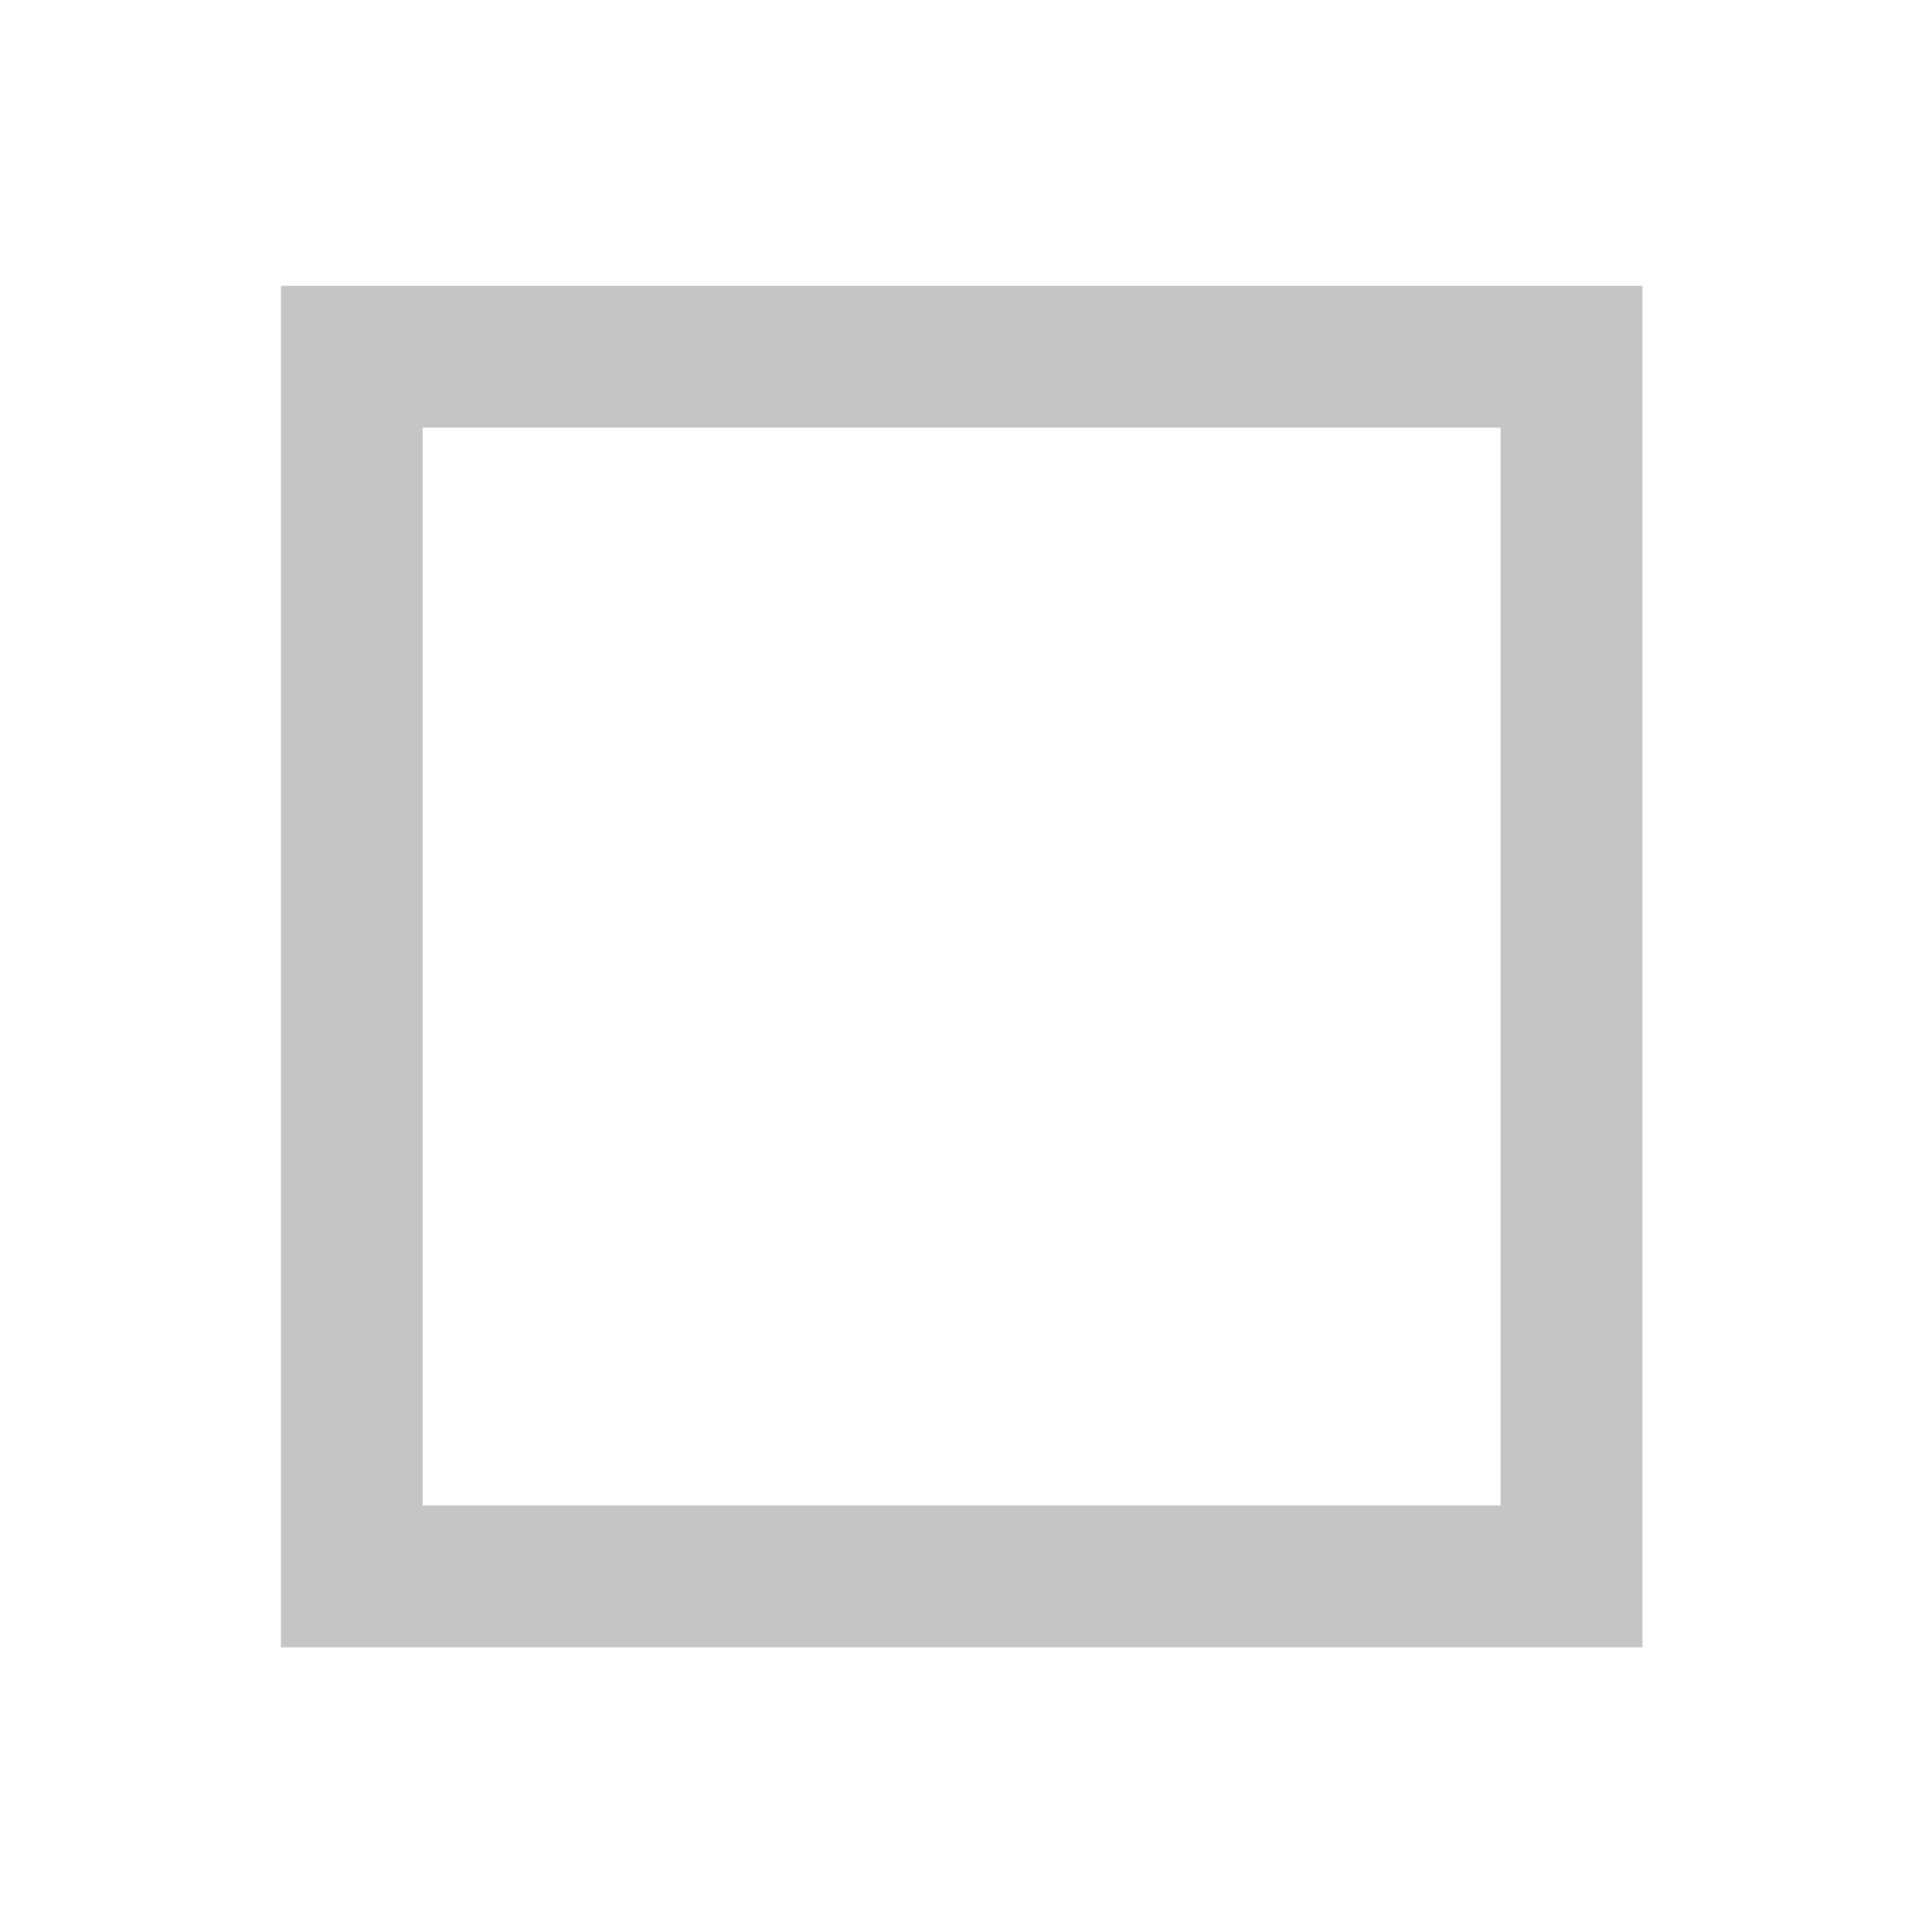 <svg width="18" height="18" viewBox="0 0 18 18" fill="none" xmlns="http://www.w3.org/2000/svg">
<path d="M2.617 2.663V15.348H15.302V2.663H2.617ZM13.981 14.026H3.938V3.984H13.981V14.026Z" fill="#C5C5C5"/>
</svg>
